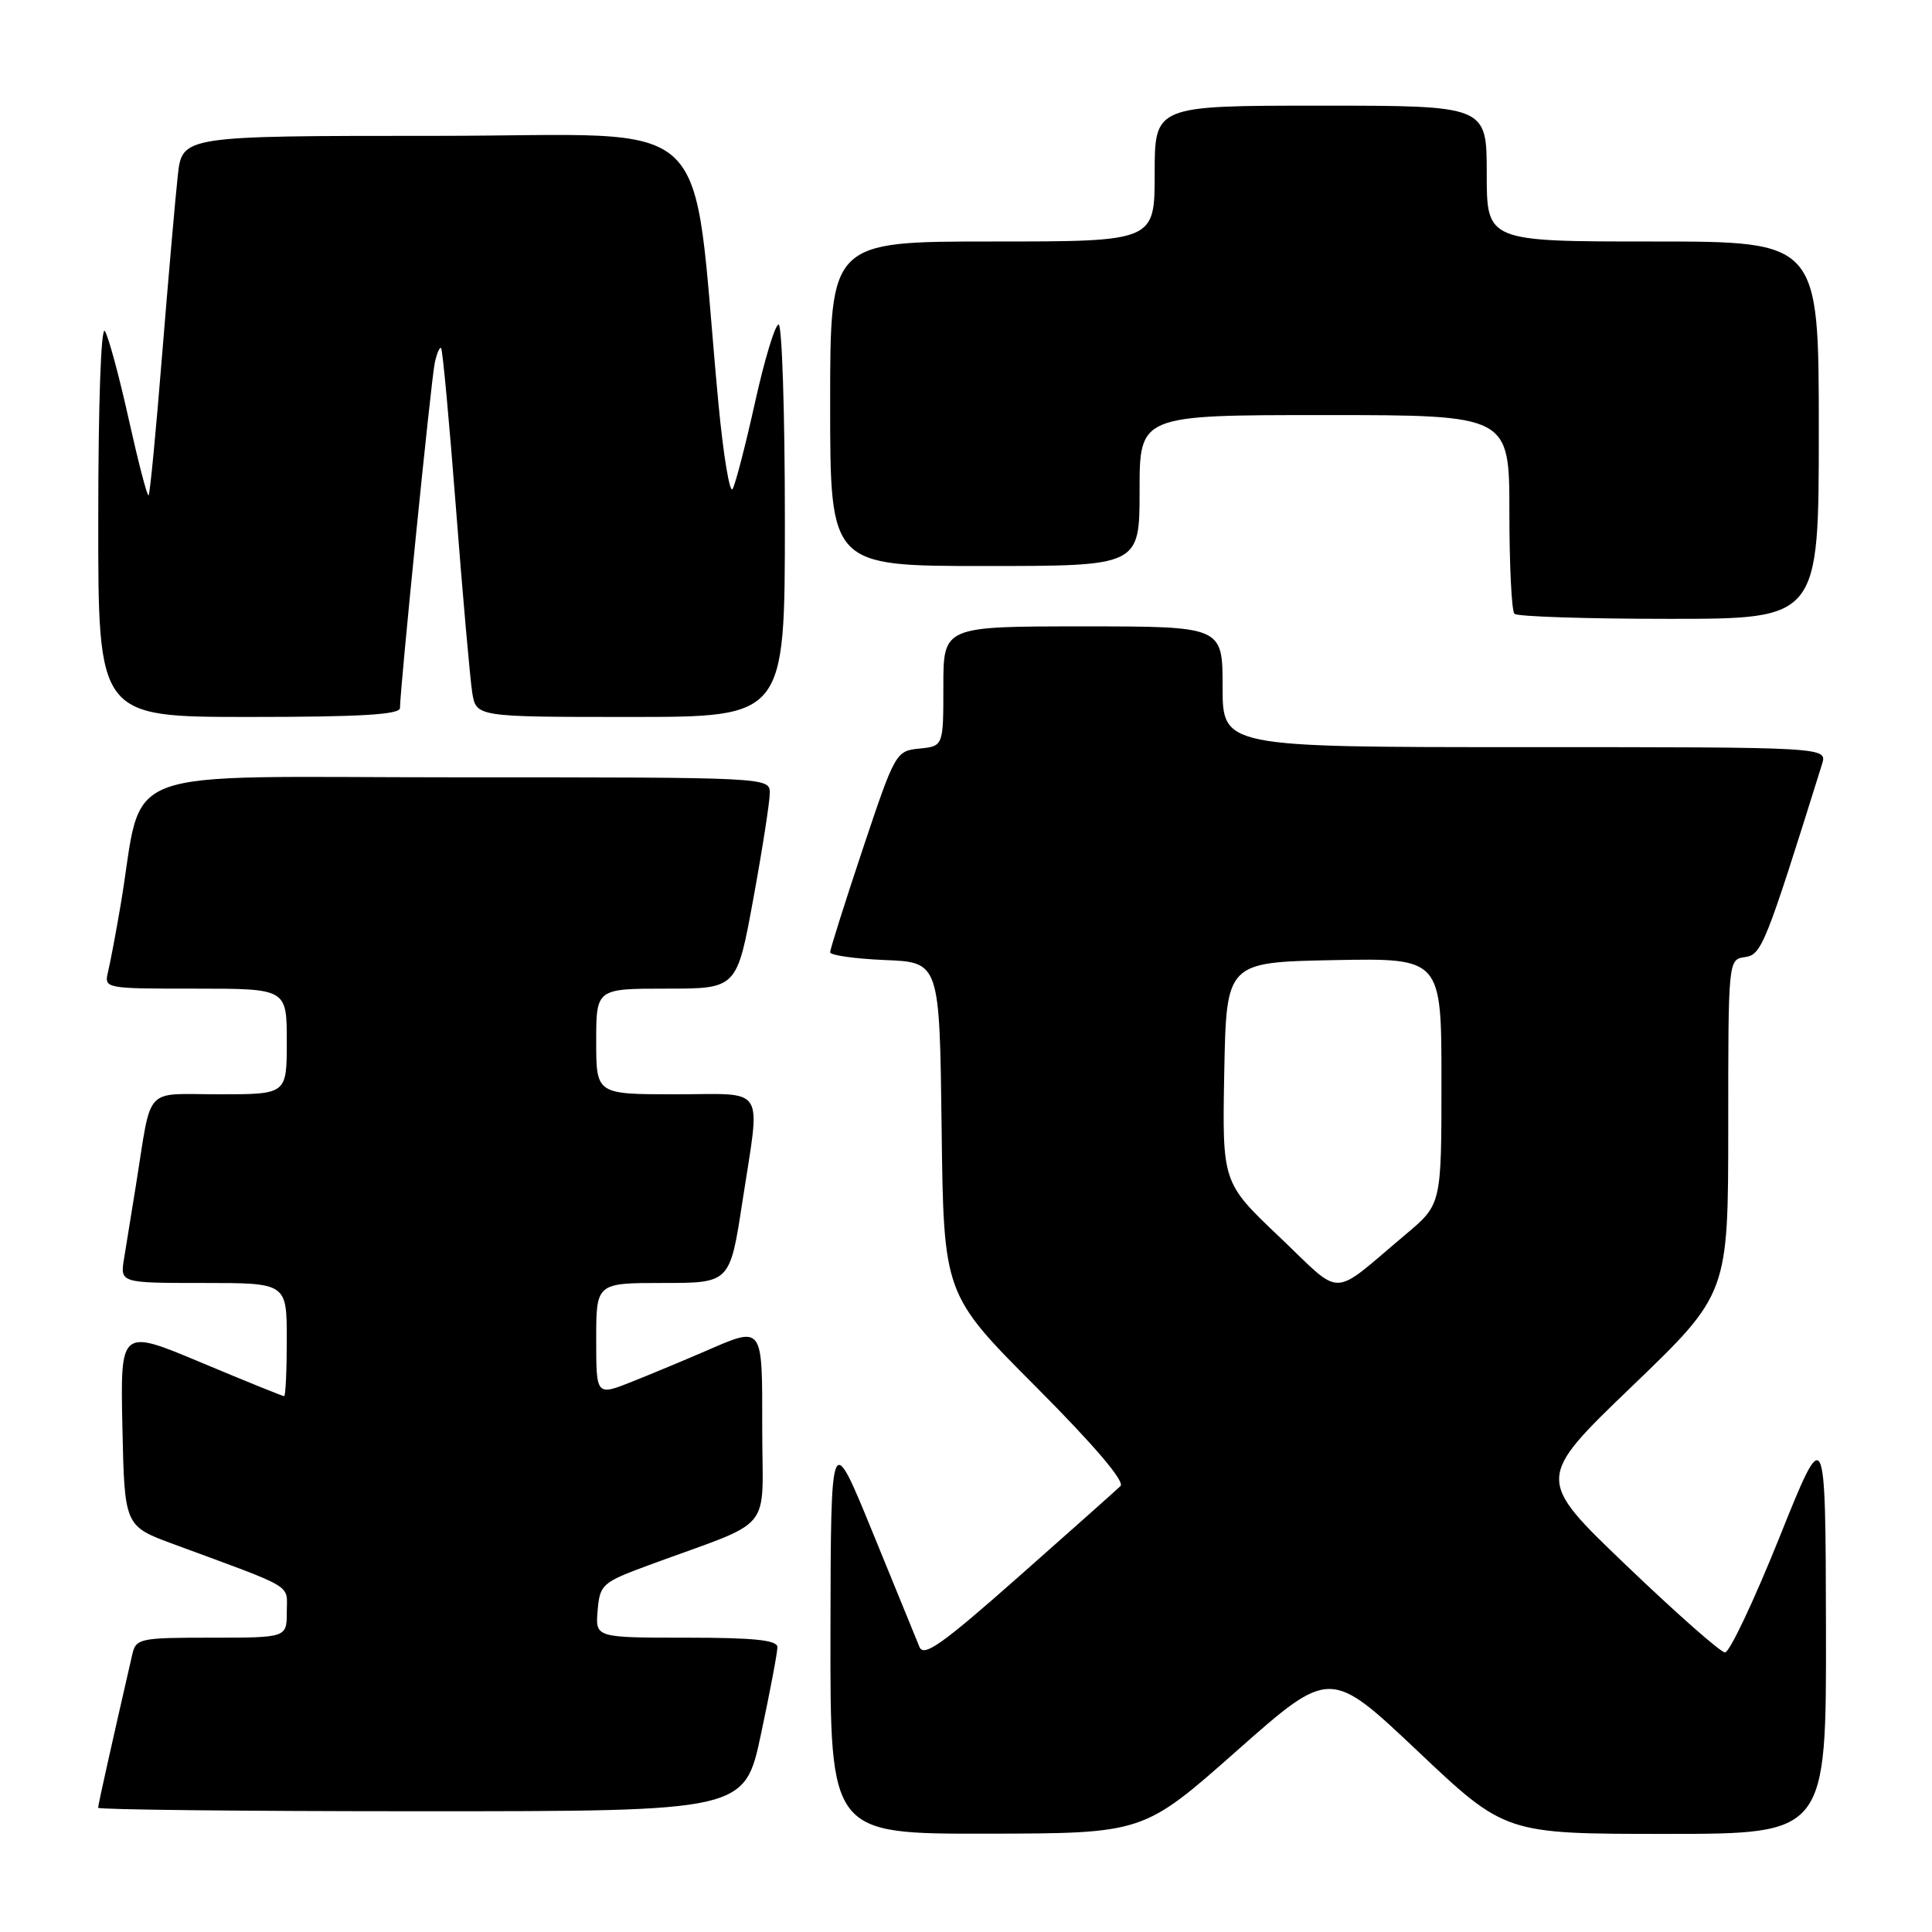 <?xml version="1.0" encoding="UTF-8" standalone="no"?>
<!DOCTYPE svg PUBLIC "-//W3C//DTD SVG 1.1//EN" "http://www.w3.org/Graphics/SVG/1.1/DTD/svg11.dtd" >
<svg xmlns="http://www.w3.org/2000/svg" xmlns:xlink="http://www.w3.org/1999/xlink" version="1.1" viewBox="0 0 256 256">
 <g >
 <path fill="currentColor"
d=" M 163.87 232.00 C 176.24 221.06 176.24 221.06 187.85 232.03 C 199.45 243.00 199.45 243.00 220.73 243.00 C 242.00 243.00 242.00 243.00 241.95 215.75 C 241.89 188.50 241.89 188.50 235.77 203.75 C 232.40 212.14 229.16 218.98 228.57 218.96 C 227.98 218.94 222.10 213.75 215.50 207.43 C 203.50 195.95 203.50 195.95 216.25 183.69 C 229.00 171.43 229.00 171.43 229.00 149.28 C 229.00 127.18 229.00 127.14 231.22 126.82 C 233.43 126.50 233.91 125.31 241.43 101.25 C 242.13 99.00 242.13 99.00 202.07 99.00 C 162.00 99.00 162.00 99.00 162.00 91.00 C 162.00 83.00 162.00 83.00 143.50 83.00 C 125.00 83.00 125.00 83.00 125.00 90.94 C 125.00 98.87 125.00 98.87 121.83 99.19 C 118.71 99.50 118.60 99.70 114.33 112.47 C 111.95 119.60 110.00 125.77 110.00 126.18 C 110.00 126.58 113.26 127.04 117.25 127.21 C 124.50 127.50 124.50 127.50 124.77 149.50 C 125.04 171.50 125.04 171.50 137.24 183.73 C 144.99 191.51 149.08 196.31 148.47 196.91 C 147.94 197.43 141.88 202.82 135.01 208.89 C 124.80 217.92 122.39 219.62 121.83 218.22 C 121.45 217.27 118.65 210.43 115.61 203.00 C 110.09 189.50 110.09 189.50 110.04 216.25 C 110.00 243.00 110.00 243.00 130.75 242.97 C 151.50 242.94 151.50 242.94 163.87 232.00 Z  M 100.84 229.75 C 102.04 224.11 103.02 218.94 103.01 218.25 C 103.00 217.32 99.92 217.00 90.94 217.00 C 78.88 217.00 78.88 217.00 79.19 213.39 C 79.49 209.93 79.78 209.68 86.00 207.38 C 102.87 201.17 101.00 203.42 101.00 189.42 C 101.00 175.39 101.22 175.68 93.33 179.09 C 90.67 180.24 86.36 182.04 83.75 183.08 C 79.00 184.97 79.00 184.97 79.00 177.49 C 79.00 170.00 79.00 170.00 87.86 170.00 C 96.72 170.00 96.72 170.00 98.37 159.25 C 100.78 143.50 101.71 145.00 89.50 145.00 C 79.00 145.00 79.00 145.00 79.00 138.00 C 79.00 131.00 79.00 131.00 88.32 131.00 C 97.64 131.00 97.64 131.00 99.82 119.09 C 101.02 112.53 102.00 106.23 102.00 105.09 C 102.00 103.00 101.91 103.00 60.57 103.00 C 14.10 103.00 19.18 101.06 15.97 120.00 C 15.36 123.58 14.62 127.51 14.32 128.75 C 13.79 130.99 13.84 131.00 25.89 131.00 C 38.00 131.00 38.00 131.00 38.00 138.00 C 38.00 145.00 38.00 145.00 29.08 145.00 C 18.91 145.00 20.17 143.63 18.02 157.00 C 17.45 160.57 16.74 164.96 16.44 166.75 C 15.91 170.00 15.91 170.00 26.95 170.00 C 38.00 170.00 38.00 170.00 38.00 177.50 C 38.00 181.62 37.84 185.00 37.65 185.00 C 37.45 185.00 32.49 182.99 26.62 180.53 C 15.94 176.05 15.94 176.05 16.22 189.13 C 16.50 202.21 16.50 202.21 23.00 204.61 C 39.35 210.64 38.00 209.83 38.00 213.58 C 38.00 217.00 38.00 217.00 28.02 217.00 C 18.49 217.00 18.01 217.10 17.52 219.25 C 14.72 231.46 13.00 239.16 13.00 239.54 C 13.00 239.79 32.27 240.00 55.83 240.00 C 98.67 240.00 98.67 240.00 100.84 229.75 Z  M 53.00 93.82 C 53.00 91.34 57.12 50.38 57.60 48.13 C 57.87 46.83 58.26 45.93 58.45 46.13 C 58.65 46.33 59.54 55.95 60.43 67.50 C 61.32 79.05 62.29 89.96 62.57 91.75 C 63.09 95.00 63.09 95.00 83.55 95.00 C 104.00 95.00 104.00 95.00 104.00 69.00 C 104.00 54.70 103.62 43.00 103.17 43.00 C 102.71 43.00 101.31 47.61 100.06 53.25 C 98.81 58.89 97.47 64.08 97.08 64.79 C 96.70 65.49 95.84 60.32 95.18 53.29 C 91.49 13.95 95.76 18.00 57.93 18.00 C 24.14 18.00 24.14 18.00 23.56 23.25 C 23.24 26.14 22.31 36.78 21.49 46.91 C 20.68 57.04 19.87 65.47 19.69 65.64 C 19.51 65.82 18.34 61.30 17.07 55.61 C 15.81 49.91 14.38 44.63 13.90 43.87 C 13.39 43.07 13.02 53.46 13.02 68.75 C 13.00 95.00 13.00 95.00 33.00 95.00 C 47.69 95.00 53.00 94.69 53.00 93.82 Z  M 241.00 57.00 C 241.00 32.00 241.00 32.00 219.00 32.00 C 197.00 32.00 197.00 32.00 197.00 23.00 C 197.00 14.00 197.00 14.00 175.00 14.00 C 153.00 14.00 153.00 14.00 153.00 23.00 C 153.00 32.00 153.00 32.00 131.50 32.00 C 110.00 32.00 110.00 32.00 110.00 53.50 C 110.00 75.00 110.00 75.00 130.50 75.00 C 151.00 75.00 151.00 75.00 151.00 65.00 C 151.00 55.00 151.00 55.00 175.50 55.00 C 200.00 55.00 200.00 55.00 200.00 67.83 C 200.00 74.89 200.30 80.97 200.67 81.33 C 201.03 81.70 210.26 82.00 221.17 82.00 C 241.00 82.00 241.00 82.00 241.00 57.00 Z  M 169.52 163.89 C 161.95 156.70 161.95 156.70 162.22 142.10 C 162.50 127.50 162.50 127.50 176.75 127.22 C 191.00 126.95 191.00 126.95 191.00 143.26 C 191.00 159.58 191.00 159.58 186.29 163.54 C 176.13 172.08 178.10 172.04 169.52 163.89 Z "/>
</g>
</svg>